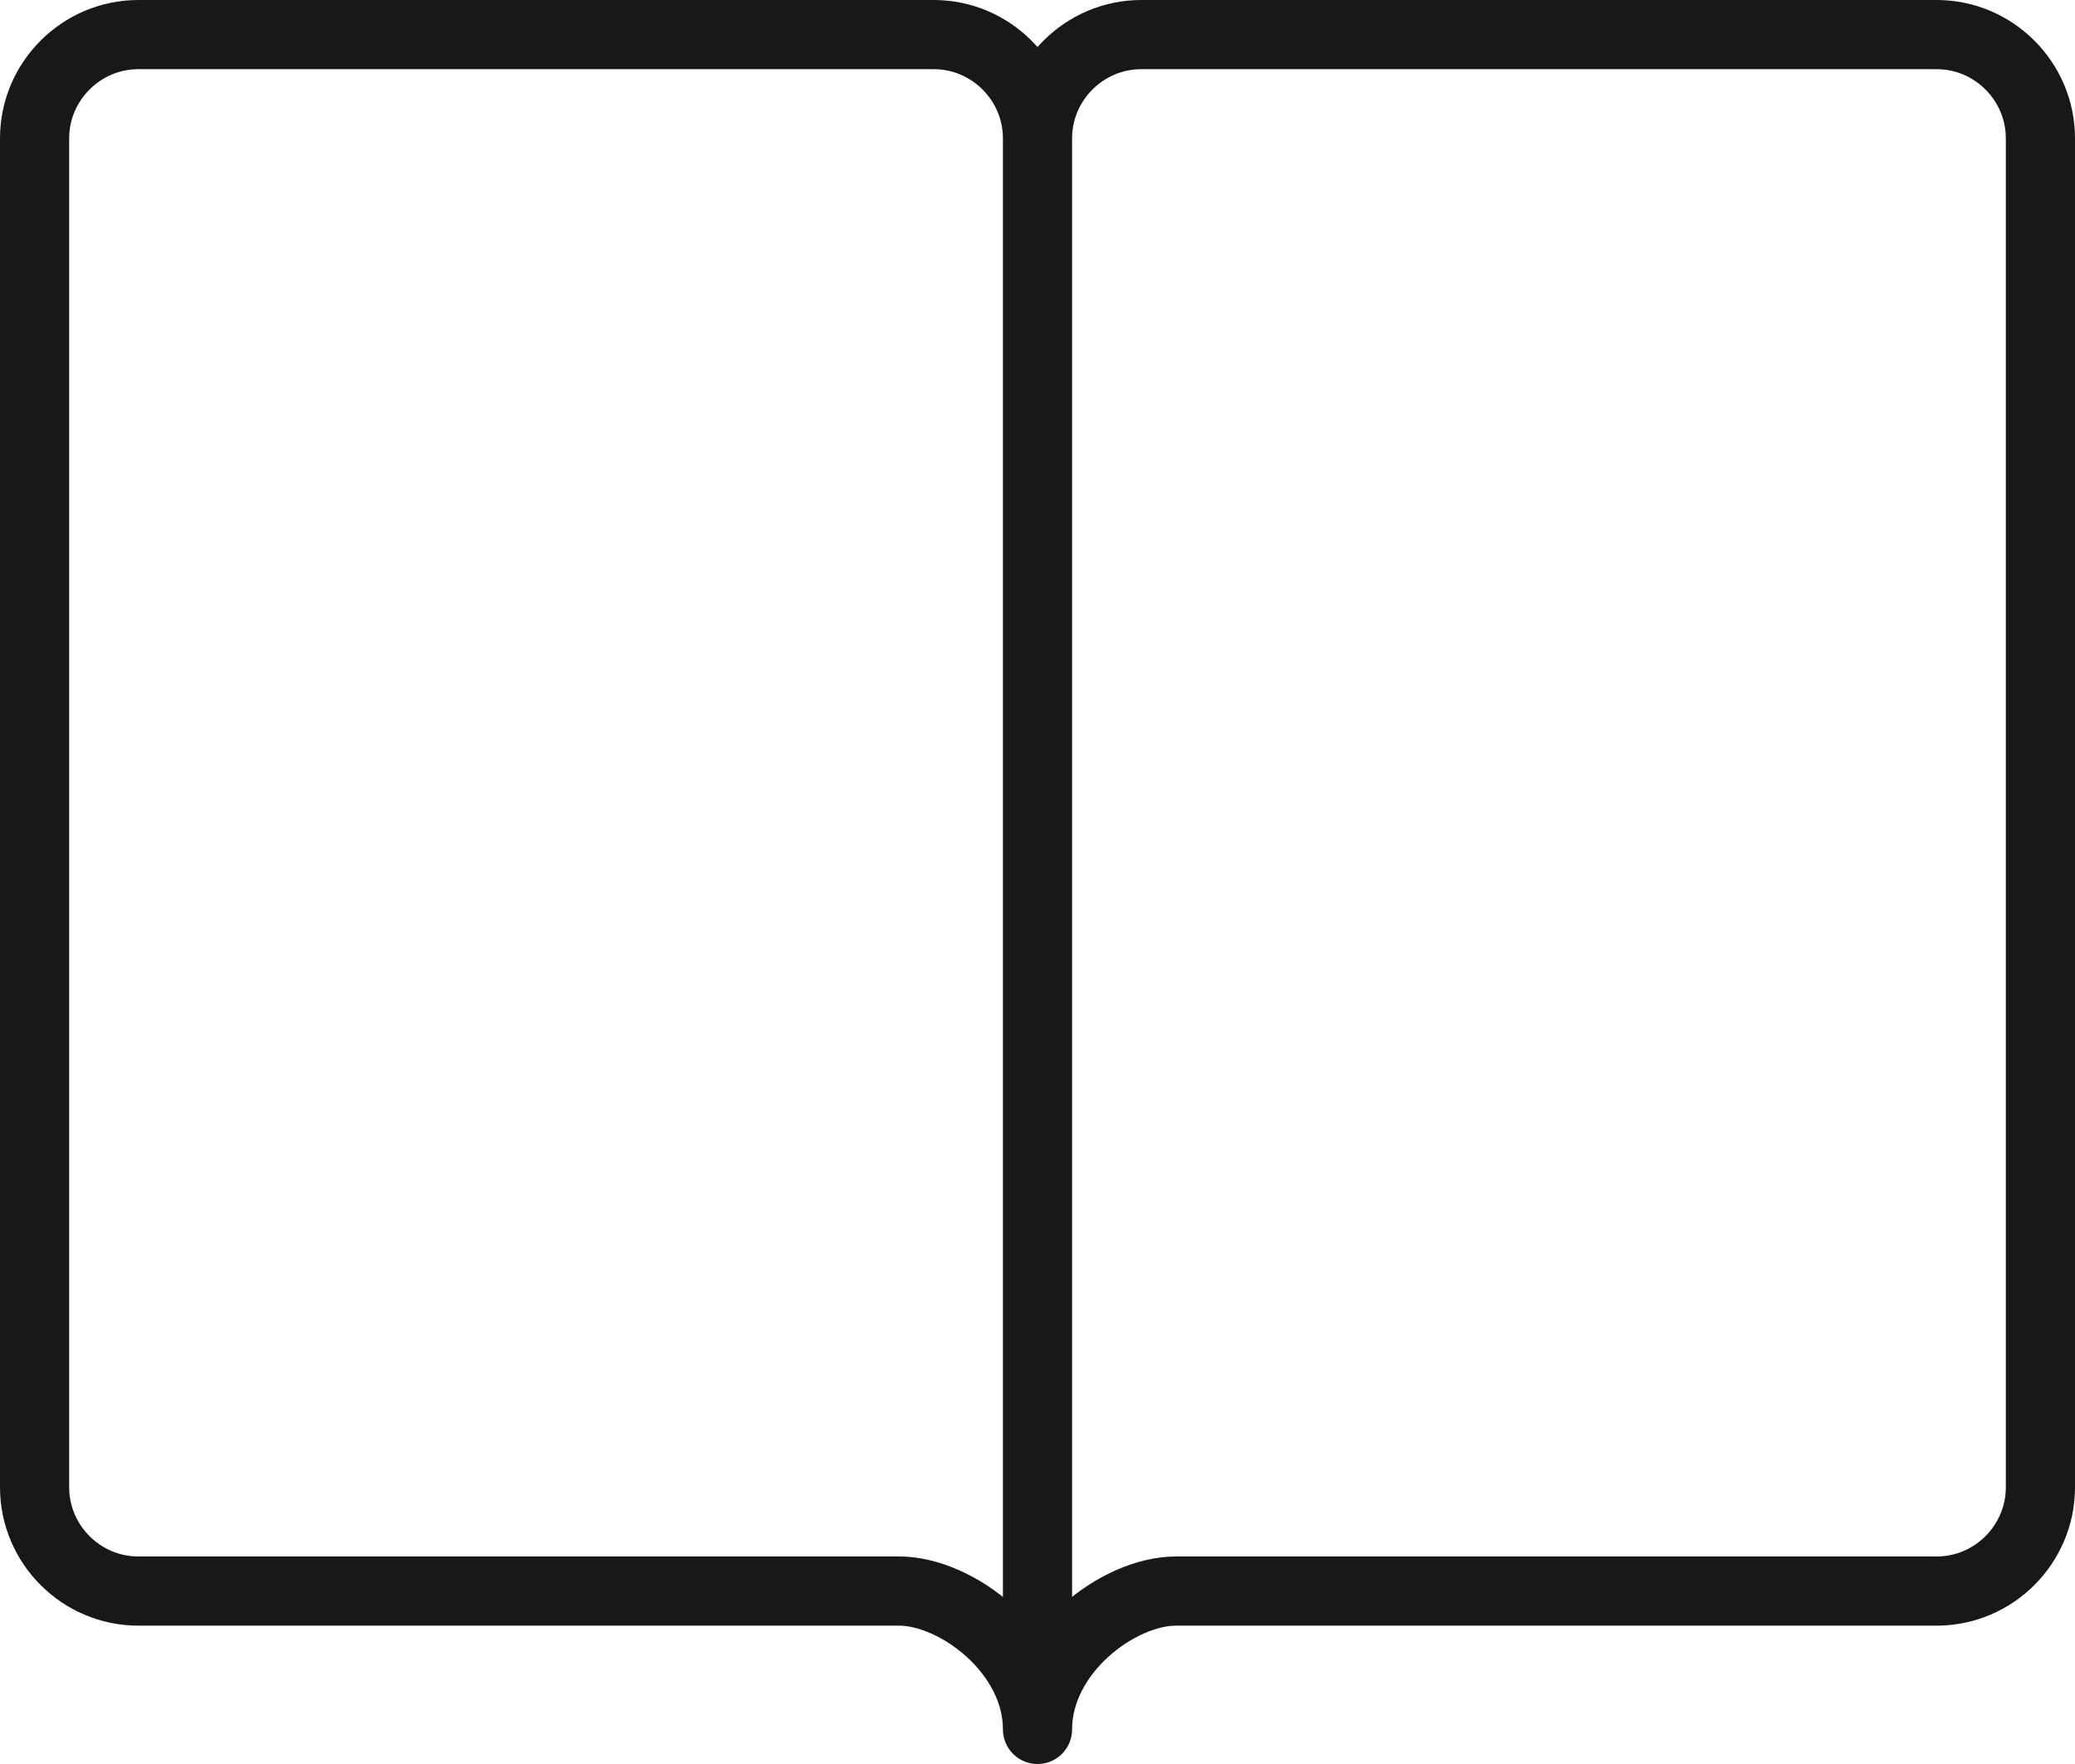 <?xml version="1.0" encoding="UTF-8" standalone="no"?>
<svg width="60px" height="51px" viewBox="0 0 60 51" version="1.1" xmlns="http://www.w3.org/2000/svg" xmlns:xlink="http://www.w3.org/1999/xlink" xmlns:sketch="http://www.bohemiancoding.com/sketch/ns">
    <!-- Generator: Sketch 3.2.2 (9983) - http://www.bohemiancoding.com/sketch -->
    <title>128 - Reading List (Outline)</title>
    <desc>Created with Sketch.</desc>
    <defs></defs>
    <g id="Page-1" stroke="none" stroke-width="1" fill="none" fill-rule="evenodd" sketch:type="MSPage">
        <g id="Icons" sketch:type="MSArtboardGroup" transform="translate(-360, -3362)" stroke="#1A1718" stroke-width="2" stroke-linecap="round" stroke-linejoin="round">
            <g id="128---Reading-List-(Outline)" sketch:type="MSLayerGroup" transform="translate(361, 3363)">
                <path d="M55,45 L33,45 C31.35,45 29,46.75 29,49 L29,3 C29,1.35 30.35,0 32,0 L55,0 C56.65,0 58,1.35 58,3 L58,42 C58,43.65 56.65,45 55,45 L55,45 Z M3,45 L25,45 C26.65,45 29,46.75 29,49 L29,3 C29,1.35 27.65,0 26,0 L3,0 C1.35,0 0,1.35 0,3 L0,42 C0,43.65 1.35,45 3,45 L3,45 Z" id="Stroke-463" sketch:type="MSShapeGroup"></path>
            </g>
        </g>
    </g>
</svg>
